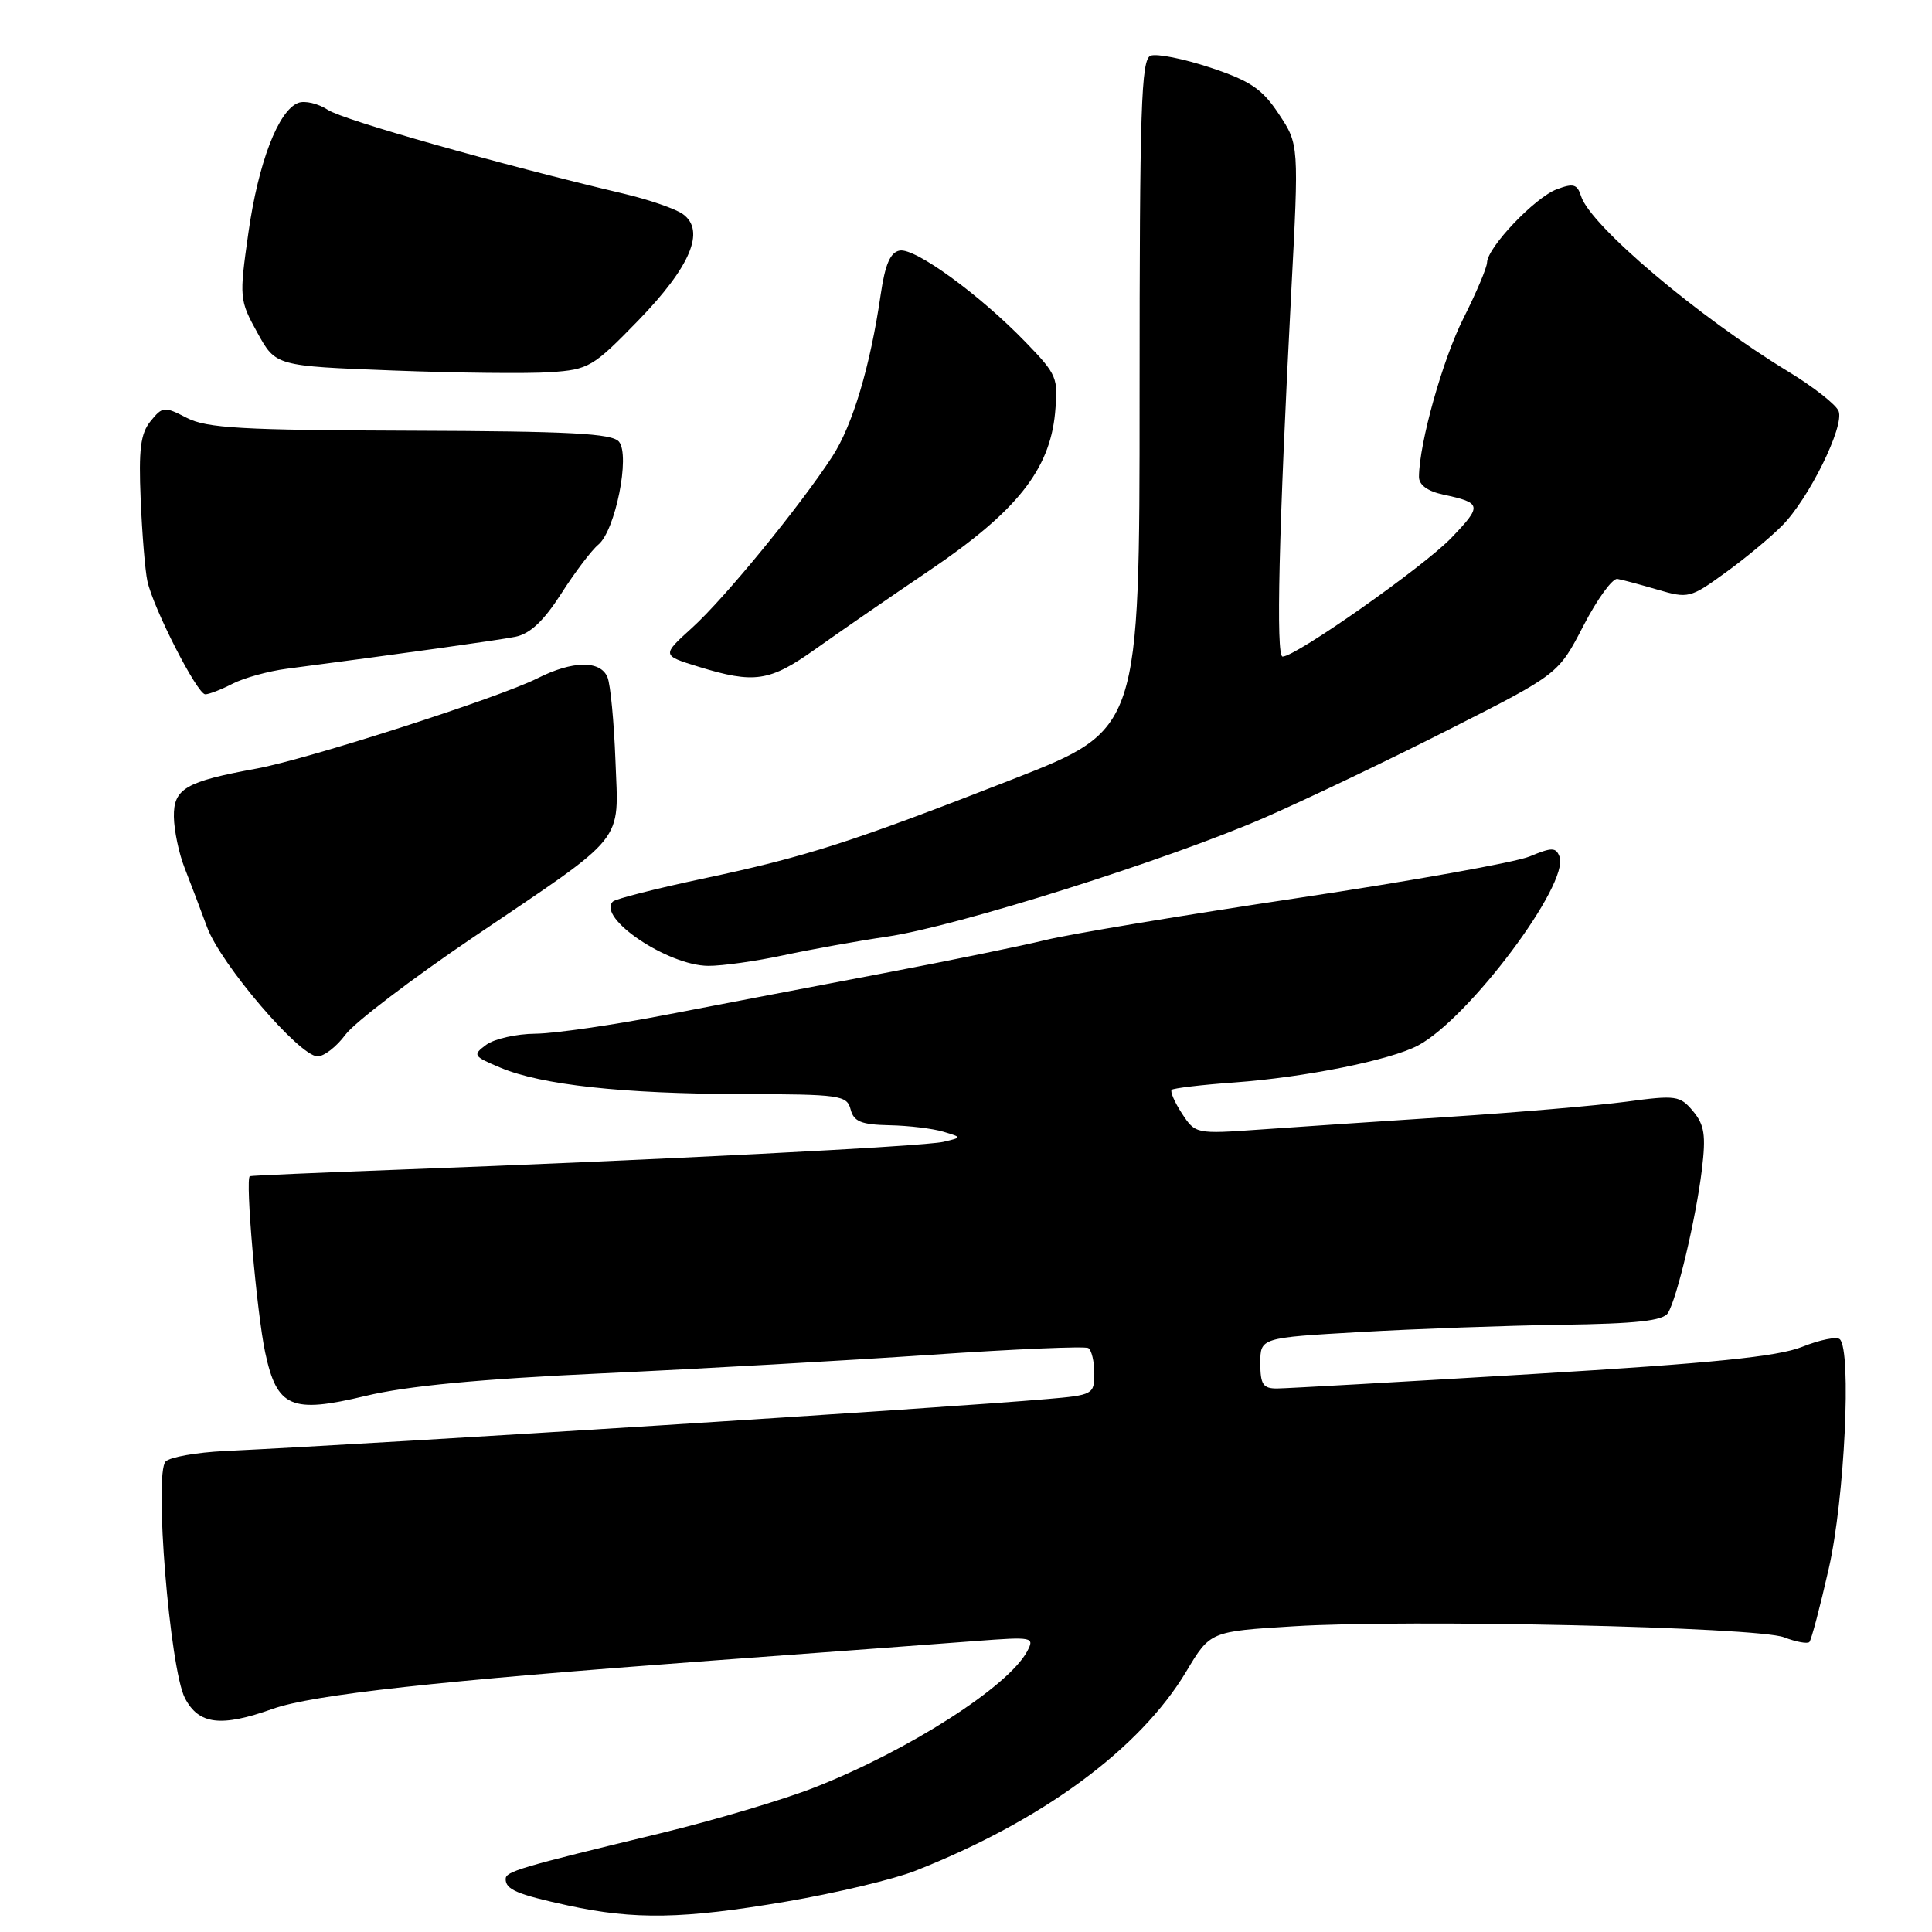 <?xml version="1.0" encoding="UTF-8" standalone="no"?>
<!DOCTYPE svg PUBLIC "-//W3C//DTD SVG 1.1//EN" "http://www.w3.org/Graphics/SVG/1.1/DTD/svg11.dtd" >
<svg xmlns="http://www.w3.org/2000/svg" xmlns:xlink="http://www.w3.org/1999/xlink" version="1.1" viewBox="0 0 256 256">
 <g >
 <path fill="currentColor"
d=" M 104.18 251.97 C 110.73 250.85 118.43 249.02 121.29 247.89 C 138.10 241.27 151.06 231.73 157.20 221.46 C 160.36 216.17 160.36 216.17 171.43 215.49 C 186.71 214.54 232.80 215.58 236.39 216.95 C 237.98 217.56 239.49 217.84 239.75 217.58 C 240.01 217.32 241.17 212.92 242.33 207.80 C 244.42 198.61 245.36 179.02 243.79 177.46 C 243.40 177.07 241.16 177.52 238.81 178.46 C 235.55 179.76 226.98 180.63 203.01 182.07 C 185.68 183.11 170.49 183.97 169.25 183.98 C 167.36 184.00 167.00 183.46 167.00 180.63 C 167.00 177.26 167.00 177.26 180.25 176.50 C 187.54 176.08 199.50 175.65 206.83 175.54 C 216.85 175.40 220.38 175.01 221.01 173.98 C 222.22 172.02 224.73 161.42 225.51 154.97 C 226.06 150.42 225.85 149.05 224.34 147.24 C 222.61 145.17 222.08 145.09 215.50 145.98 C 211.65 146.49 201.07 147.40 192.00 147.99 C 182.93 148.58 171.65 149.34 166.95 149.67 C 158.47 150.27 158.39 150.25 156.62 147.55 C 155.64 146.05 155.03 144.64 155.25 144.41 C 155.48 144.19 159.23 143.74 163.58 143.43 C 172.92 142.75 184.20 140.48 187.88 138.54 C 194.60 134.99 208.01 117.09 206.64 113.50 C 206.16 112.26 205.63 112.26 202.70 113.48 C 200.84 114.26 186.99 116.74 171.91 119.00 C 156.83 121.26 141.80 123.76 138.50 124.57 C 135.20 125.37 125.53 127.35 117.00 128.97 C 108.47 130.59 95.65 133.04 88.50 134.42 C 81.35 135.81 73.45 136.95 70.94 136.97 C 68.43 136.99 65.51 137.65 64.44 138.43 C 62.59 139.80 62.68 139.95 66.30 141.47 C 71.75 143.76 82.46 144.93 98.34 144.97 C 111.33 145.00 112.22 145.12 112.71 147.00 C 113.13 148.62 114.12 149.02 117.87 149.10 C 120.41 149.15 123.62 149.54 125.00 149.96 C 127.50 150.71 127.50 150.71 125.00 151.30 C 122.45 151.90 86.64 153.73 52.50 155.00 C 42.05 155.39 33.32 155.77 33.11 155.85 C 32.46 156.09 34.02 173.98 35.14 179.22 C 36.70 186.51 38.59 187.33 48.43 184.97 C 53.95 183.64 63.51 182.73 79.93 181.97 C 92.89 181.37 112.48 180.26 123.46 179.51 C 134.44 178.76 143.78 178.36 144.21 178.63 C 144.64 178.90 145.00 180.41 145.00 181.98 C 145.00 184.76 144.83 184.86 138.75 185.38 C 124.57 186.61 52.10 191.19 29.75 192.27 C 26.04 192.45 22.53 193.07 21.95 193.65 C 20.39 195.21 22.50 221.13 24.50 225.00 C 26.32 228.52 29.27 228.88 36.12 226.44 C 41.43 224.55 57.98 222.73 94.20 220.05 C 109.22 218.95 125.02 217.77 129.33 217.44 C 136.88 216.87 137.11 216.92 136.10 218.82 C 133.60 223.49 120.41 231.94 107.98 236.83 C 103.85 238.46 94.63 241.20 87.48 242.93 C 68.85 247.43 67.00 247.98 67.00 248.98 C 67.00 250.38 68.52 251.02 75.26 252.49 C 84.10 254.41 90.57 254.29 104.18 251.97 Z  M 45.77 137.10 C 46.94 135.51 54.57 129.70 62.70 124.20 C 83.26 110.30 81.96 111.91 81.55 100.76 C 81.36 95.67 80.89 90.71 80.50 89.75 C 79.57 87.47 75.88 87.52 71.21 89.88 C 66.12 92.45 40.74 100.61 34.00 101.84 C 24.59 103.56 22.99 104.49 23.04 108.23 C 23.07 110.03 23.70 113.08 24.46 115.00 C 25.21 116.92 26.56 120.47 27.45 122.88 C 29.27 127.78 39.65 139.92 42.06 139.97 C 42.92 139.99 44.59 138.70 45.77 137.10 Z  M 103.86 126.57 C 107.51 125.79 113.67 124.68 117.55 124.11 C 126.77 122.76 154.81 113.91 167.64 108.31 C 173.22 105.87 184.24 100.60 192.14 96.59 C 206.50 89.31 206.50 89.31 209.82 82.90 C 211.64 79.38 213.67 76.59 214.32 76.71 C 214.97 76.82 217.37 77.47 219.66 78.14 C 223.68 79.32 223.99 79.25 228.56 75.93 C 231.17 74.05 234.56 71.24 236.10 69.69 C 239.65 66.15 244.41 56.52 243.63 54.48 C 243.31 53.63 240.29 51.26 236.93 49.22 C 224.98 41.95 210.74 29.89 209.50 26.00 C 208.99 24.39 208.48 24.25 206.26 25.09 C 203.36 26.19 197.11 32.76 197.04 34.78 C 197.02 35.48 195.61 38.80 193.92 42.16 C 191.17 47.60 188.06 58.67 188.02 63.17 C 188.01 64.25 189.15 65.09 191.25 65.54 C 196.35 66.63 196.42 66.98 192.34 71.24 C 188.69 75.06 171.72 87.00 169.95 87.00 C 169.05 87.00 169.44 70.44 171.09 38.82 C 172.12 19.14 172.12 19.14 169.46 15.12 C 167.25 11.78 165.70 10.73 160.36 8.95 C 156.82 7.78 153.27 7.07 152.46 7.38 C 151.21 7.86 151.00 14.27 151.00 52.31 C 151.00 96.68 151.00 96.68 134.25 103.23 C 112.83 111.60 106.82 113.53 93.07 116.44 C 86.90 117.75 81.56 119.11 81.21 119.46 C 79.06 121.60 88.49 127.96 93.86 127.98 C 95.70 127.99 100.20 127.36 103.86 126.57 Z  M 30.81 90.60 C 32.31 89.83 35.55 88.93 38.01 88.61 C 53.45 86.59 65.88 84.85 68.27 84.38 C 70.23 83.99 72.02 82.31 74.36 78.67 C 76.18 75.82 78.39 72.90 79.28 72.17 C 81.53 70.32 83.53 60.35 82.02 58.53 C 81.11 57.43 75.55 57.14 54.38 57.07 C 32.04 57.00 27.38 56.73 24.75 55.37 C 21.77 53.83 21.54 53.85 19.95 55.81 C 18.62 57.45 18.36 59.54 18.64 66.18 C 18.83 70.76 19.23 75.62 19.53 77.00 C 20.31 80.60 26.14 92.00 27.20 92.00 C 27.69 92.00 29.32 91.37 30.81 90.60 Z  M 108.00 86.04 C 111.03 83.88 117.87 79.16 123.21 75.55 C 134.69 67.77 139.07 62.28 139.80 54.76 C 140.25 50.06 140.08 49.66 135.88 45.32 C 129.78 39.02 121.24 32.81 119.21 33.20 C 117.97 33.43 117.28 35.04 116.70 39.01 C 115.32 48.52 112.98 56.36 110.28 60.50 C 105.97 67.12 96.03 79.26 91.72 83.17 C 87.67 86.84 87.67 86.84 92.58 88.35 C 99.96 90.62 101.99 90.31 108.00 86.04 Z  M 84.56 42.48 C 91.50 35.33 93.51 30.57 90.50 28.38 C 89.55 27.68 86.01 26.46 82.63 25.66 C 66.05 21.74 45.55 15.93 43.45 14.56 C 42.16 13.71 40.39 13.30 39.52 13.63 C 36.88 14.64 34.23 21.55 32.91 30.86 C 31.69 39.46 31.72 39.77 34.10 44.08 C 36.53 48.50 36.53 48.50 52.02 49.09 C 60.53 49.42 69.92 49.52 72.89 49.32 C 78.03 48.97 78.56 48.65 84.56 42.48 Z "/>
</g>
</svg>